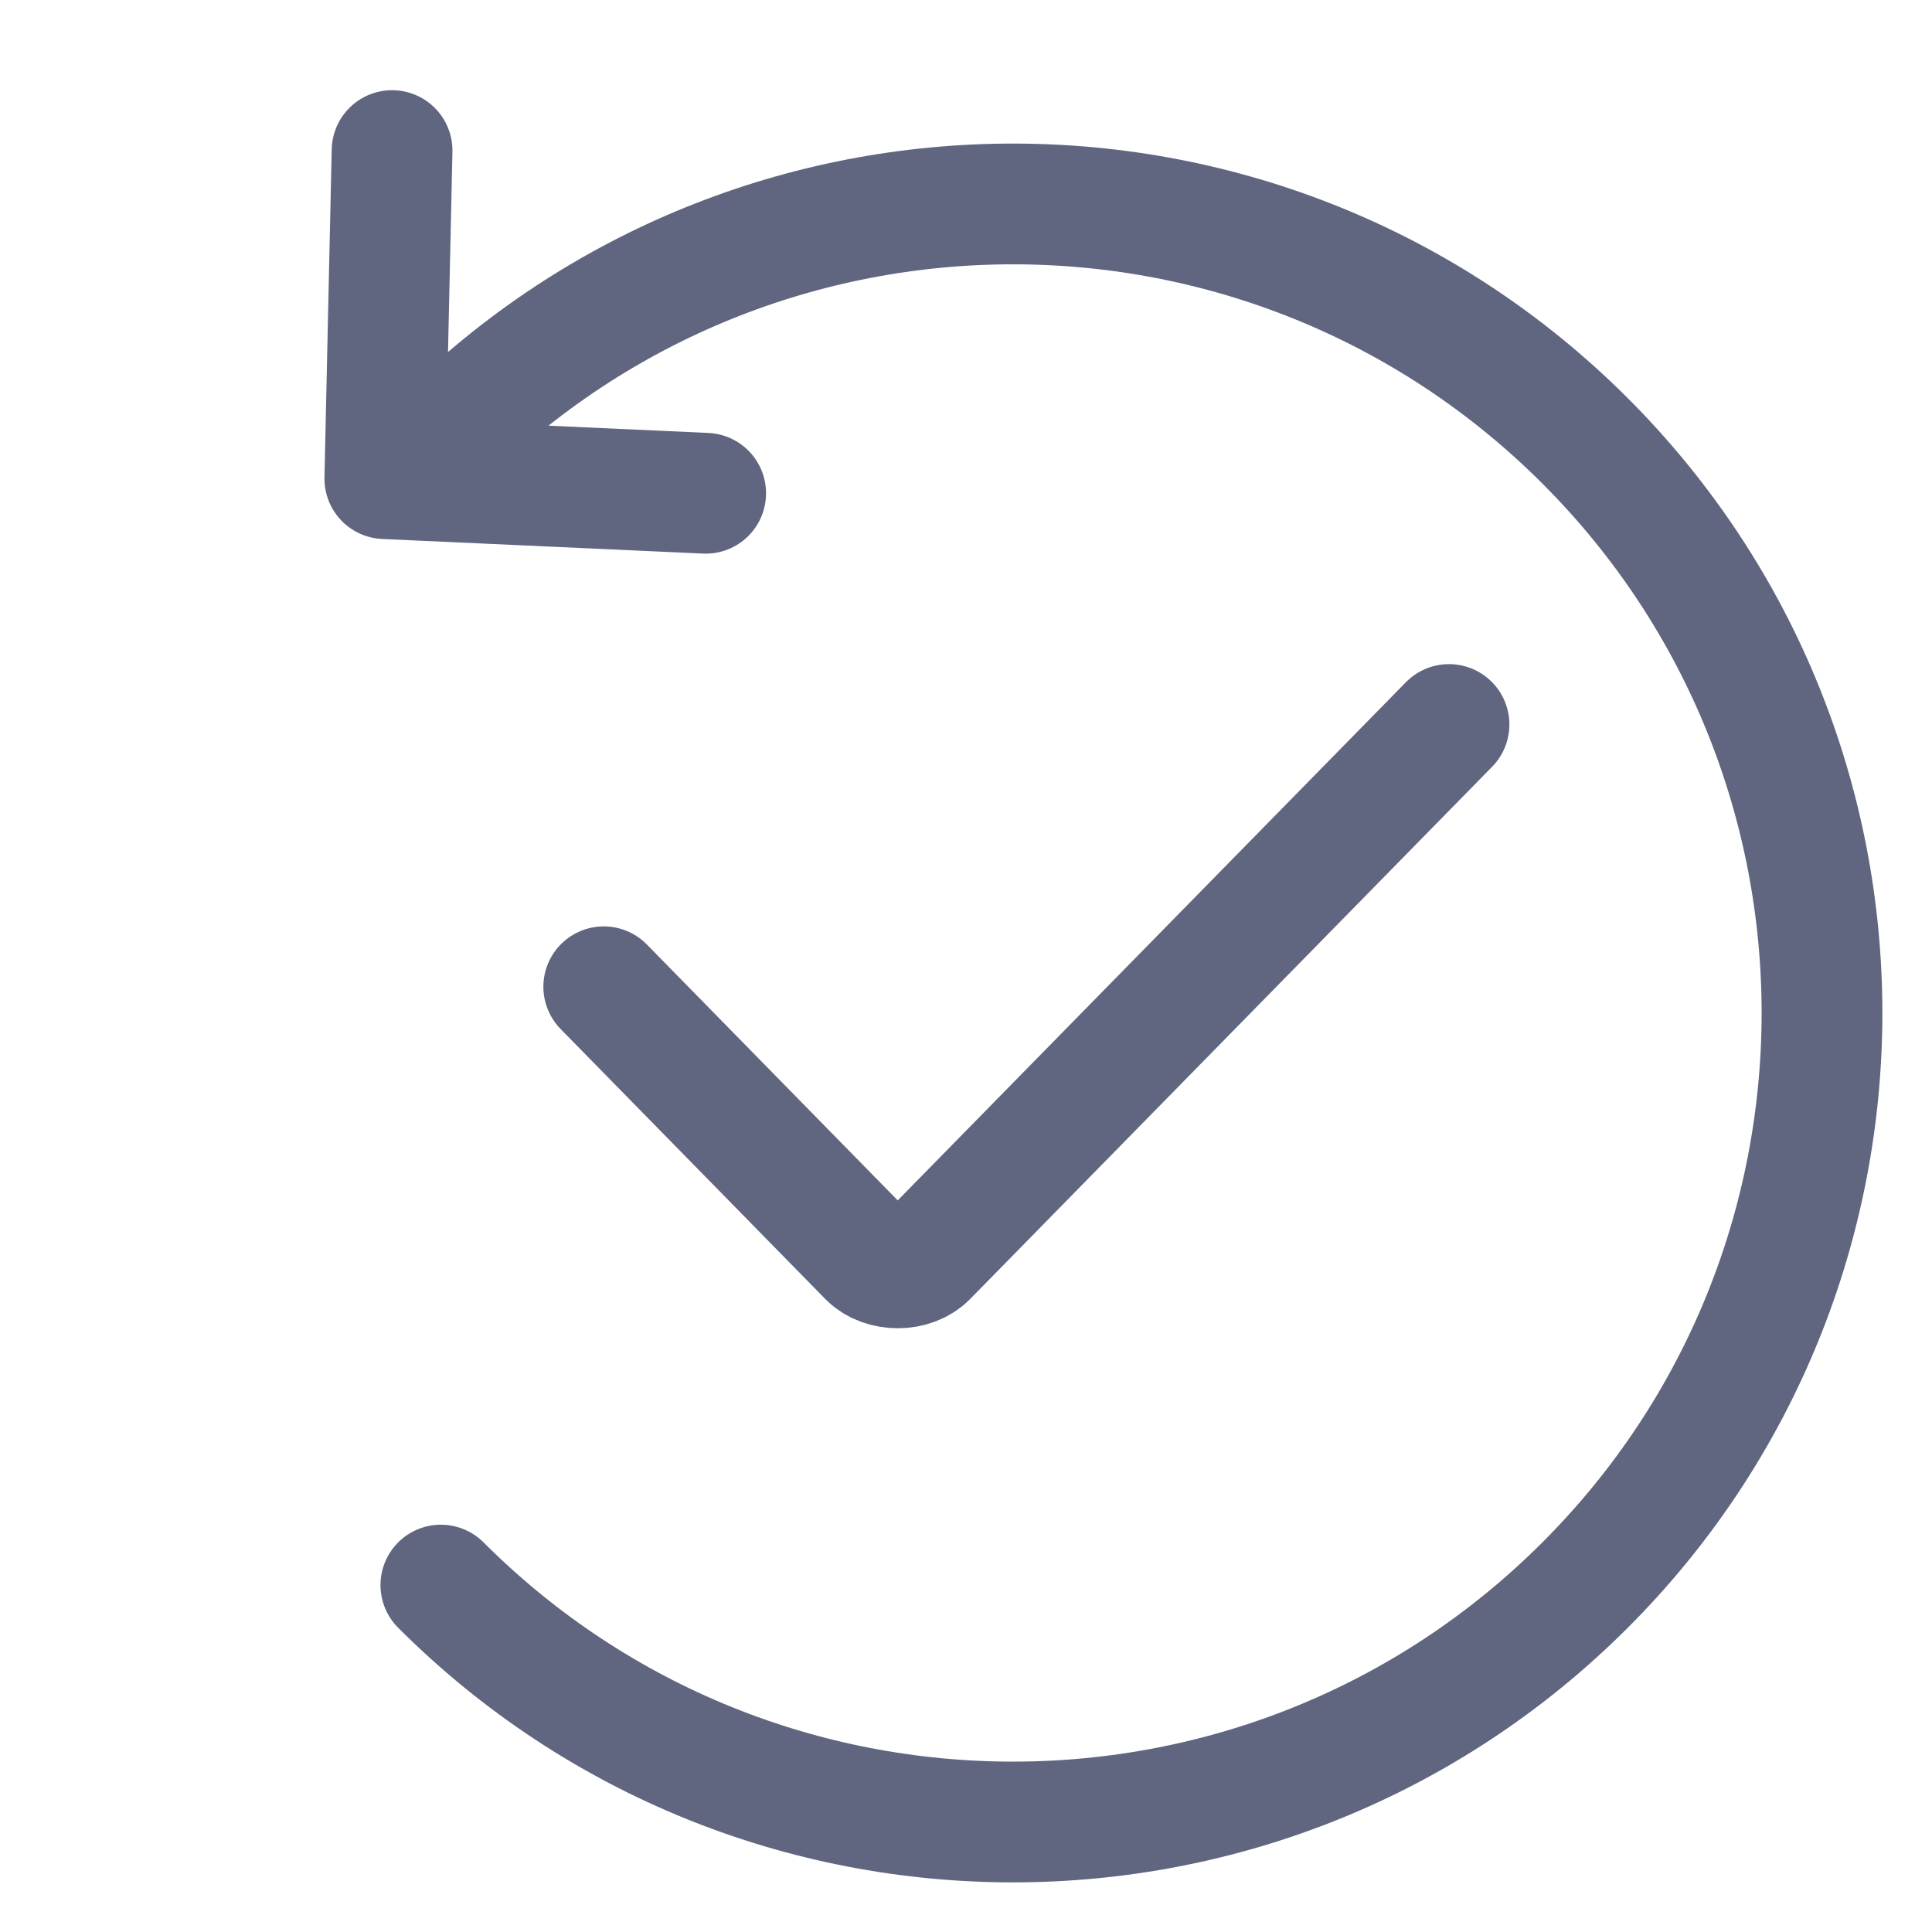 <svg width="16" height="16" viewBox="0 0 16 16" fill="none" xmlns="http://www.w3.org/2000/svg">
<path d="M5 8.172L7.191 10.407C7.313 10.531 7.557 10.531 7.678 10.407L12 6" stroke="#606580" stroke-miterlimit="10" stroke-linecap="round" stroke-linejoin="round"/>
<path d="M3.651 13.127C6.268 15.743 10.51 15.743 13.127 13.127C15.743 10.51 15.743 6.268 13.127 3.651C10.51 1.035 6.268 1.035 3.651 3.651" stroke="#606580" stroke-miterlimit="10" stroke-linecap="round" stroke-linejoin="round"/>
<path d="M3.247 1.247L3.187 3.964L5.844 4.085" stroke="#606580" stroke-miterlimit="10" stroke-linecap="round" stroke-linejoin="round"/>
</svg>
